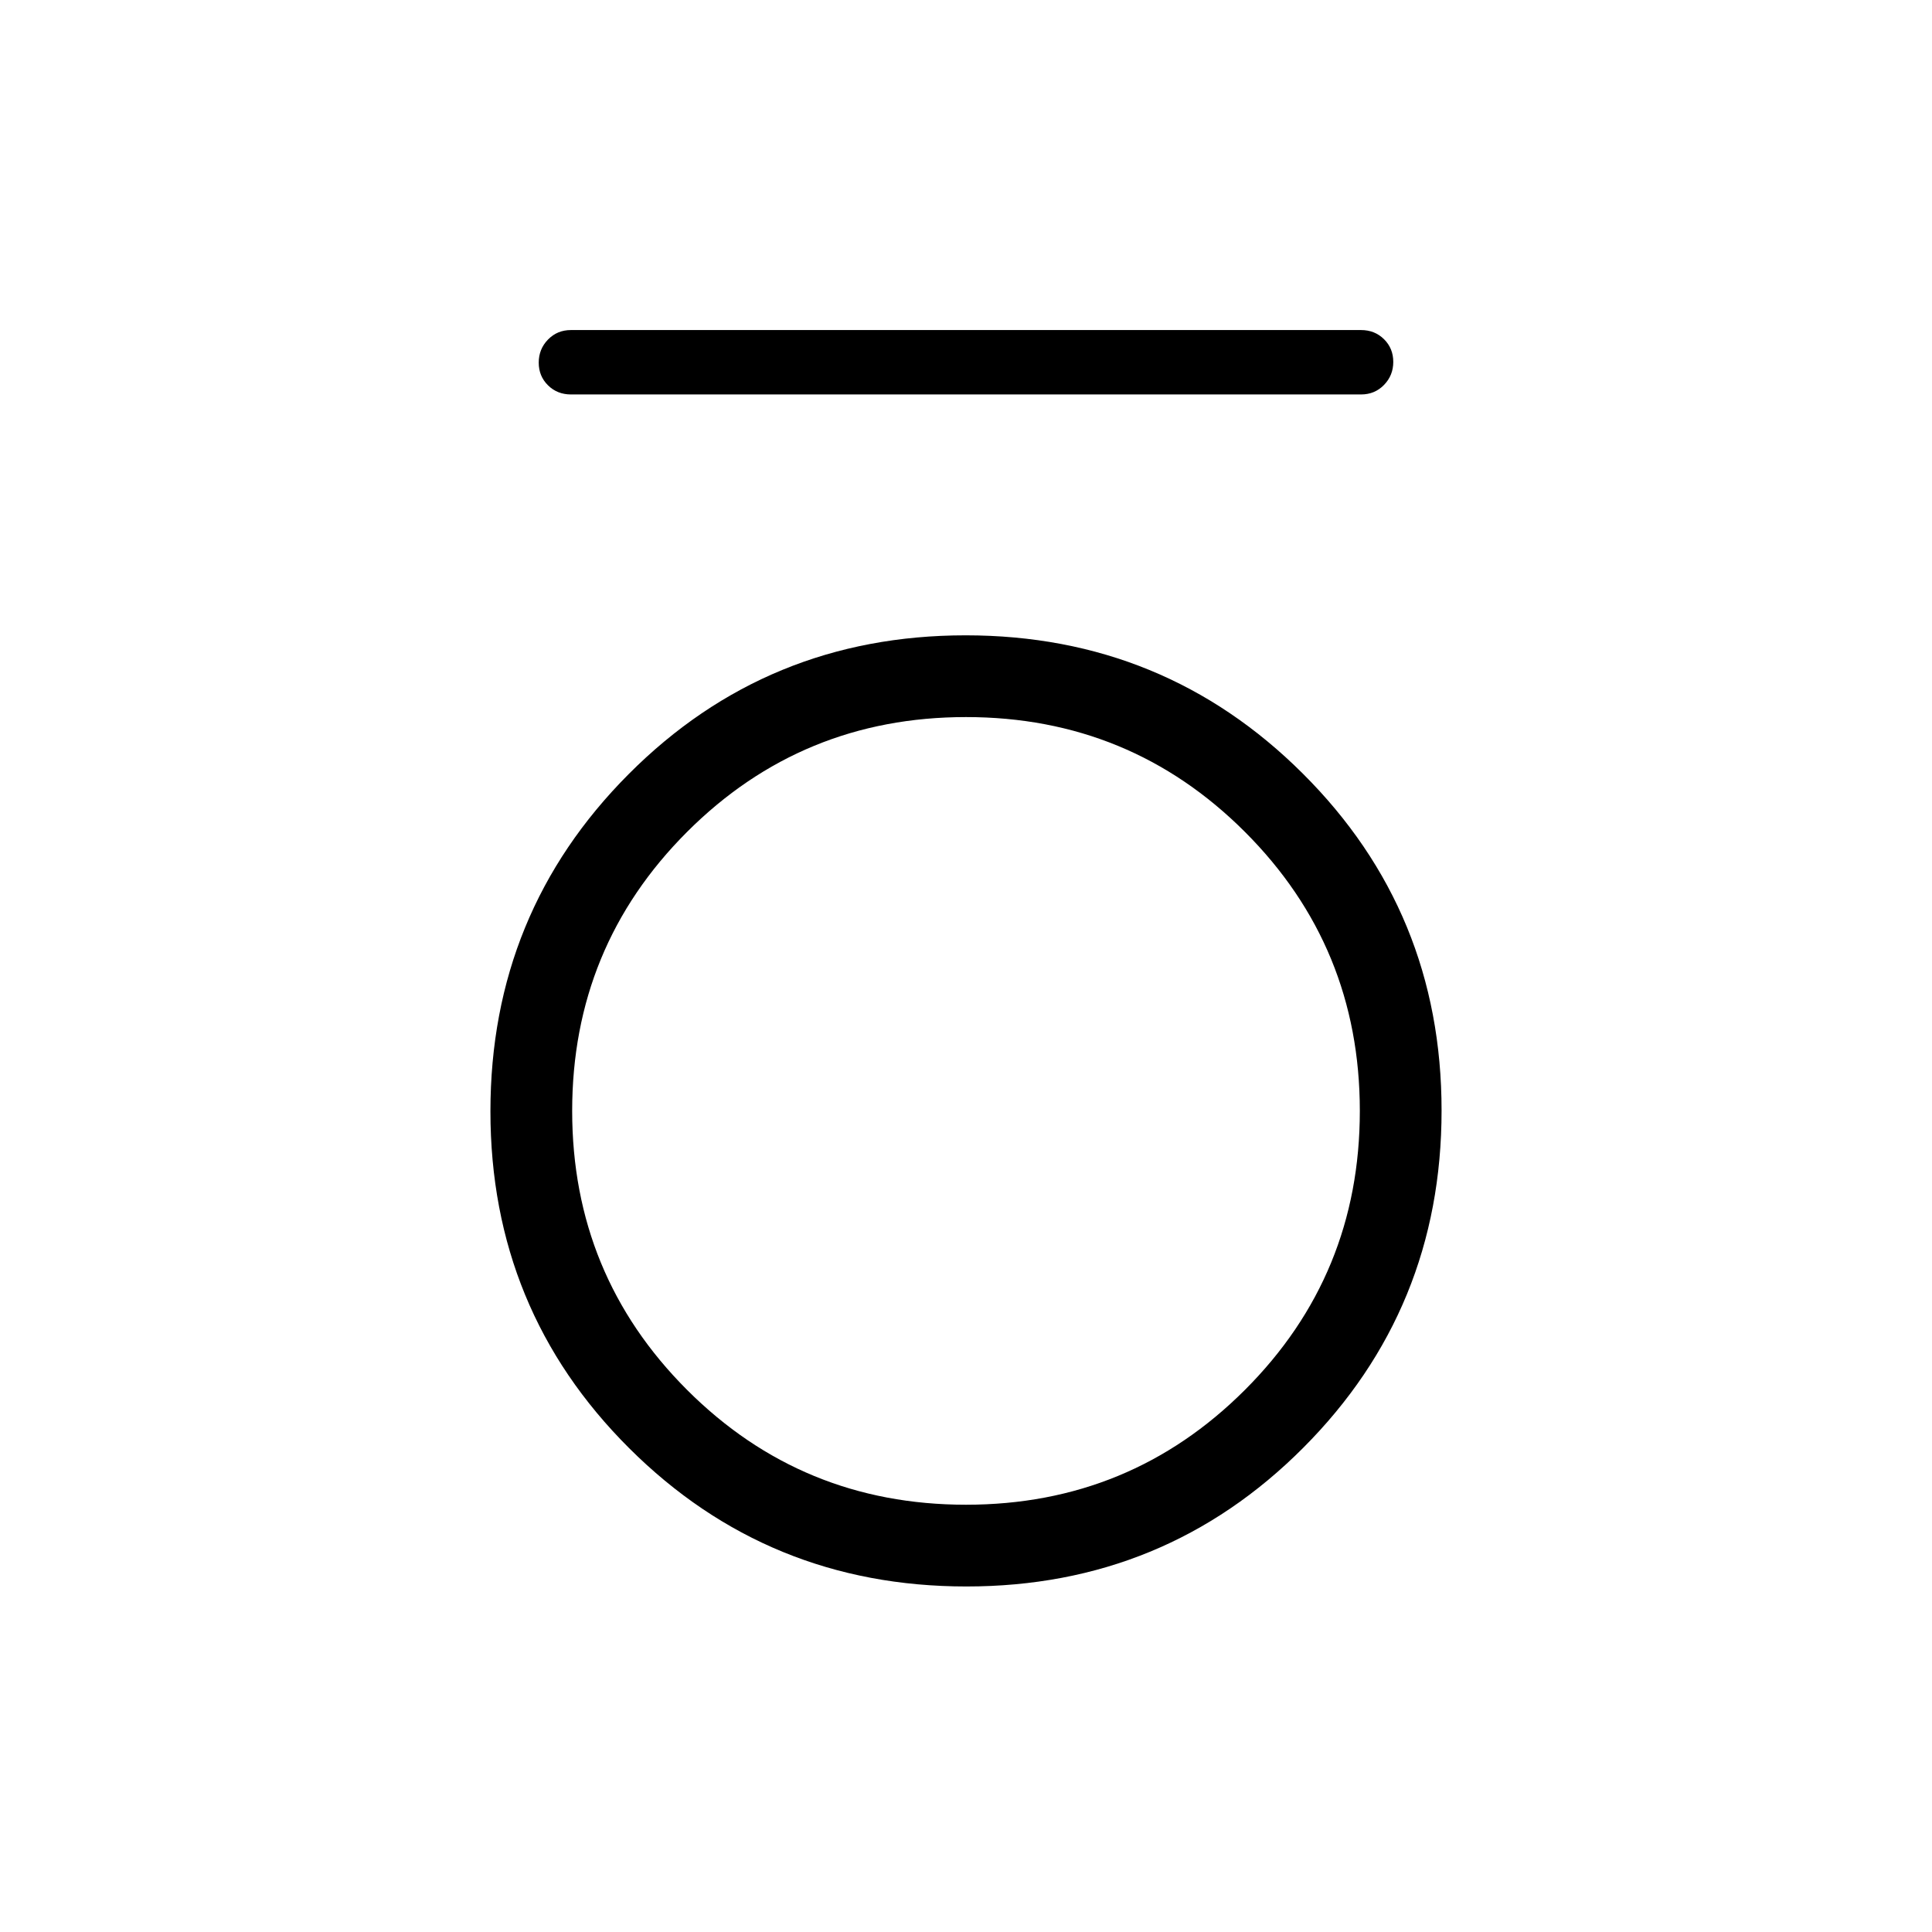 <svg xmlns="http://www.w3.org/2000/svg" height="20" viewBox="0 -960 960 960" width="20"><path d="M283.692-764q-6.8 0-11.4-4.547-4.6-4.547-4.6-11.269 0-6.723 4.6-11.453 4.6-4.731 11.4-4.731h392.616q6.8 0 11.4 4.547 4.6 4.547 4.6 11.269 0 6.723-4.6 11.453-4.6 4.731-11.4 4.731H283.692Zm196.506 592.308q-98.66 0-167.583-68.725t-68.923-167.385q0-98.66 68.725-167.583t167.385-68.923q98.66 0 167.583 68.725t68.923 167.385q0 98.66-68.725 167.583t-167.385 68.923ZM480-212.308q81.538 0 138.615-57.077Q675.692-326.462 675.692-408q0-81.538-57.077-138.615Q561.538-603.692 480-603.692q-81.538 0-138.615 57.077Q284.308-489.538 284.308-408q0 81.538 57.077 138.615Q398.462-212.308 480-212.308Z"/></svg>